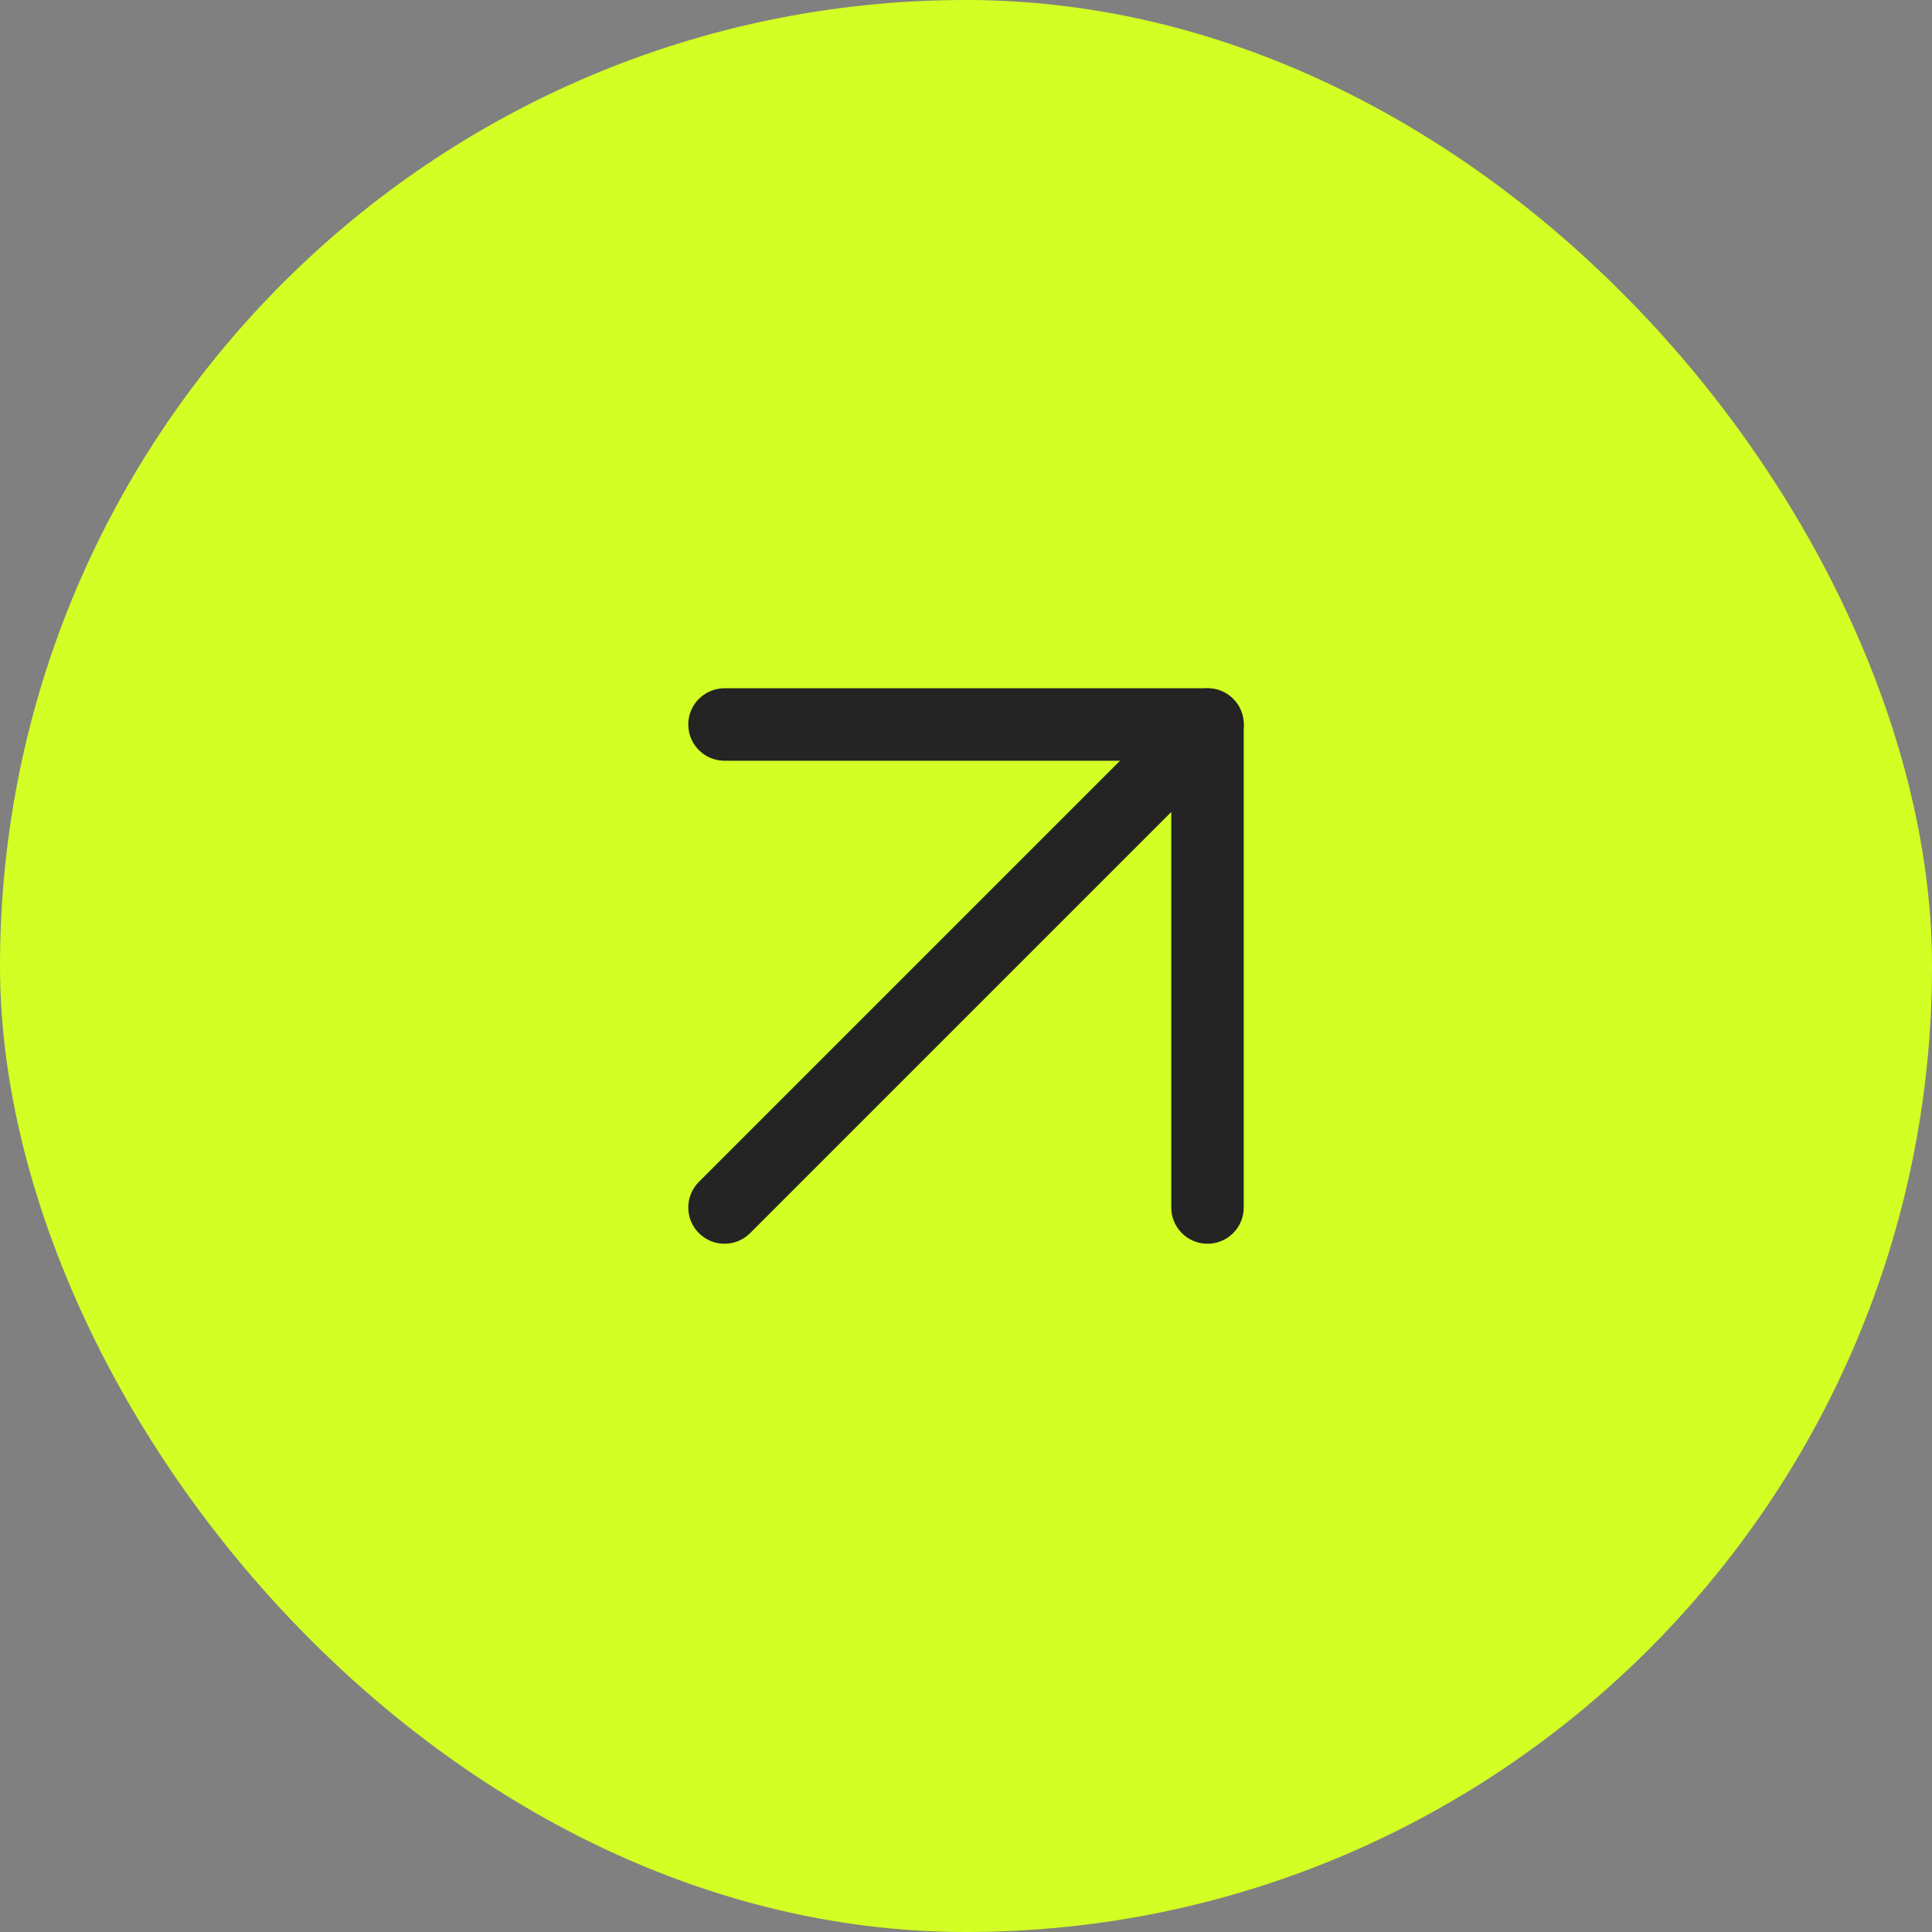 <svg width="24" height="24" viewBox="0 0 24 24" fill="none" xmlns="http://www.w3.org/2000/svg">
<rect x="0" y="0" width="24" height="24" fill="#808080" stroke="none"/>
<rect width="24" height="24" rx="12" fill="#D3FF24"/>
<path d="M9 9H15V15" stroke="#242424" stroke-width="0.9" stroke-linecap="round" stroke-linejoin="round"/>
<path d="M9 15L15 9" stroke="#242424" stroke-width="0.9" stroke-linecap="round" stroke-linejoin="round"/>
</svg>
